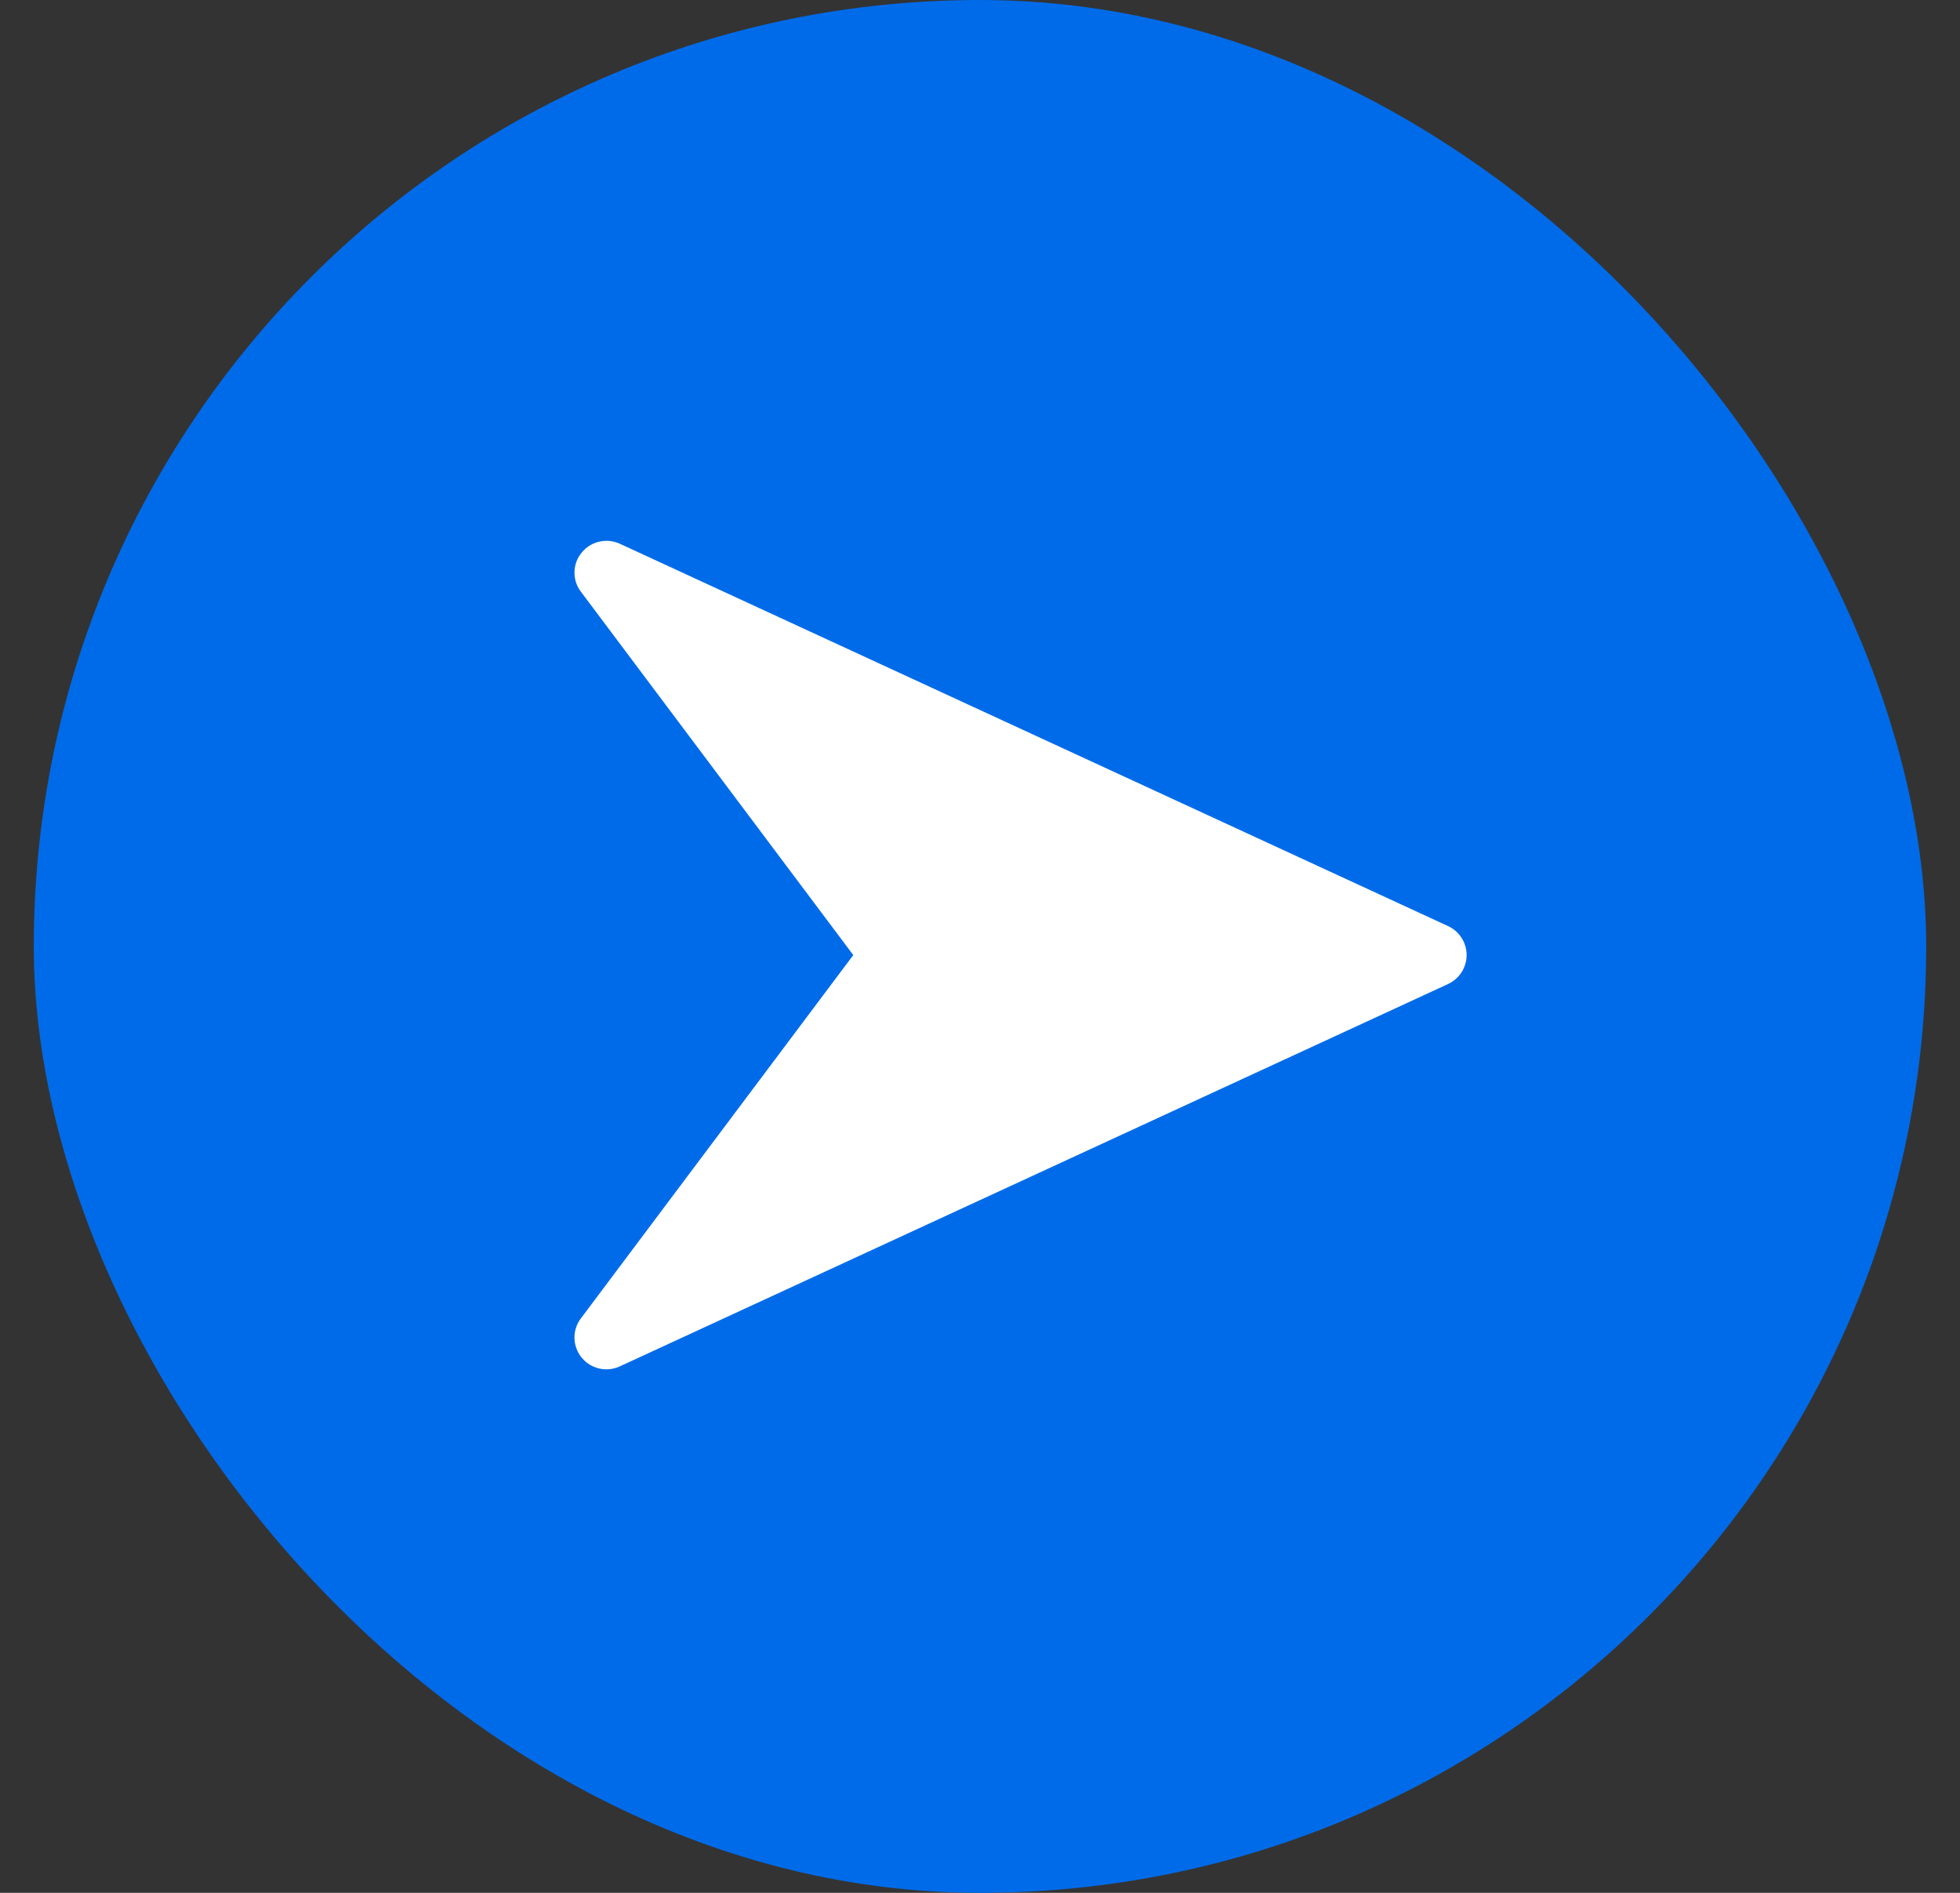 <svg width="29" height="28" viewBox="0 0 29 28" fill="none" xmlns="http://www.w3.org/2000/svg">
<rect x="0" y="0" width="29" height="28" fill="#333333" stroke="none"/>
<rect x="0.5" width="28" height="28" rx="14" fill="#006BE9"/>
<path d="M21.427 13.7L9.17 8.043C8.975 7.954 8.742 8.007 8.606 8.175C8.539 8.256 8.502 8.357 8.5 8.462C8.498 8.567 8.531 8.67 8.595 8.753L12.625 14.128L8.595 19.502C8.464 19.674 8.469 19.914 8.605 20.081C8.696 20.195 8.833 20.256 8.972 20.256C9.039 20.256 9.106 20.242 9.169 20.213L21.426 14.556C21.593 14.478 21.7 14.311 21.7 14.128C21.7 13.944 21.593 13.777 21.427 13.7Z" fill="white"/>
</svg>
